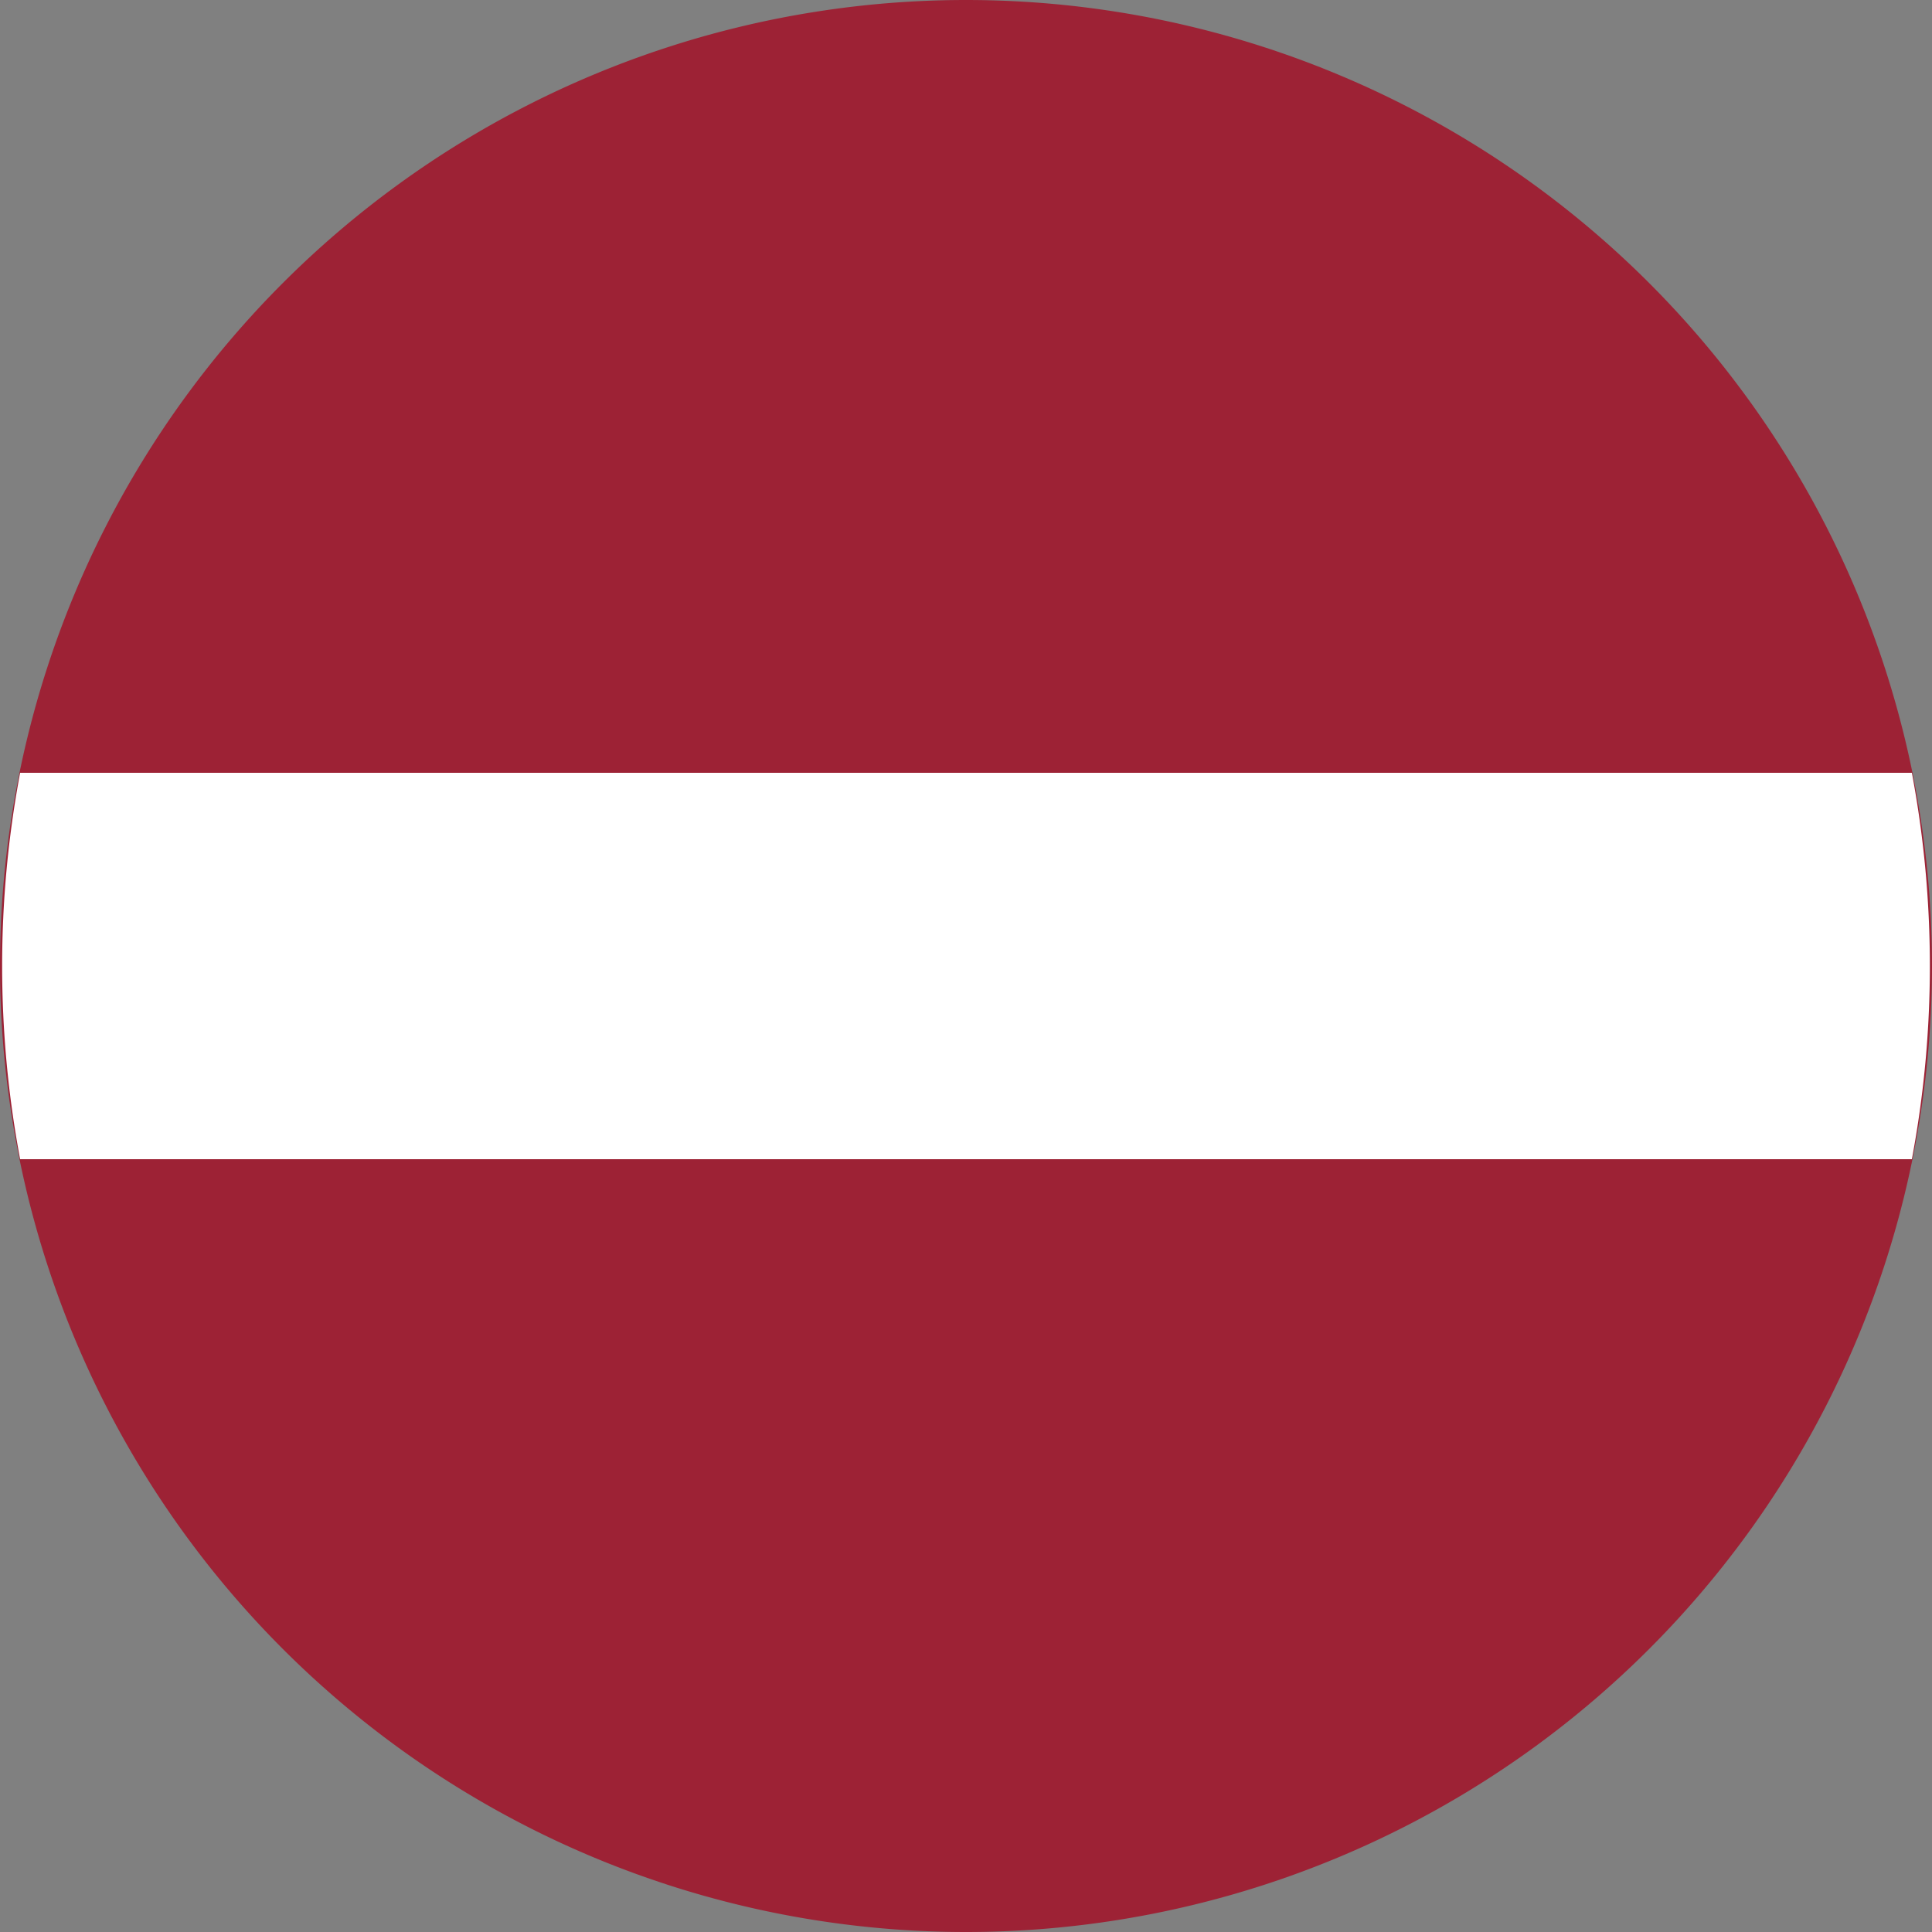 <svg xmlns="http://www.w3.org/2000/svg" xml:space="preserve" style="enable-background:new 0 0 48 48" viewBox="0 0 48 48"><rect x="0" y="0" width="48" height="48" fill="#808080" stroke="none"/><path d="M24 0a24 24 0 1 0 0 48 24 24 0 0 0 0-48z" style="fill-rule:evenodd;clip-rule:evenodd;fill:#9d2235"/><path d="M.5 28.8h47a26 26 0 0 0 0-9.6H.5a26 26 0 0 0 0 9.6z" style="fill-rule:evenodd;clip-rule:evenodd;fill:#fff"/></svg>